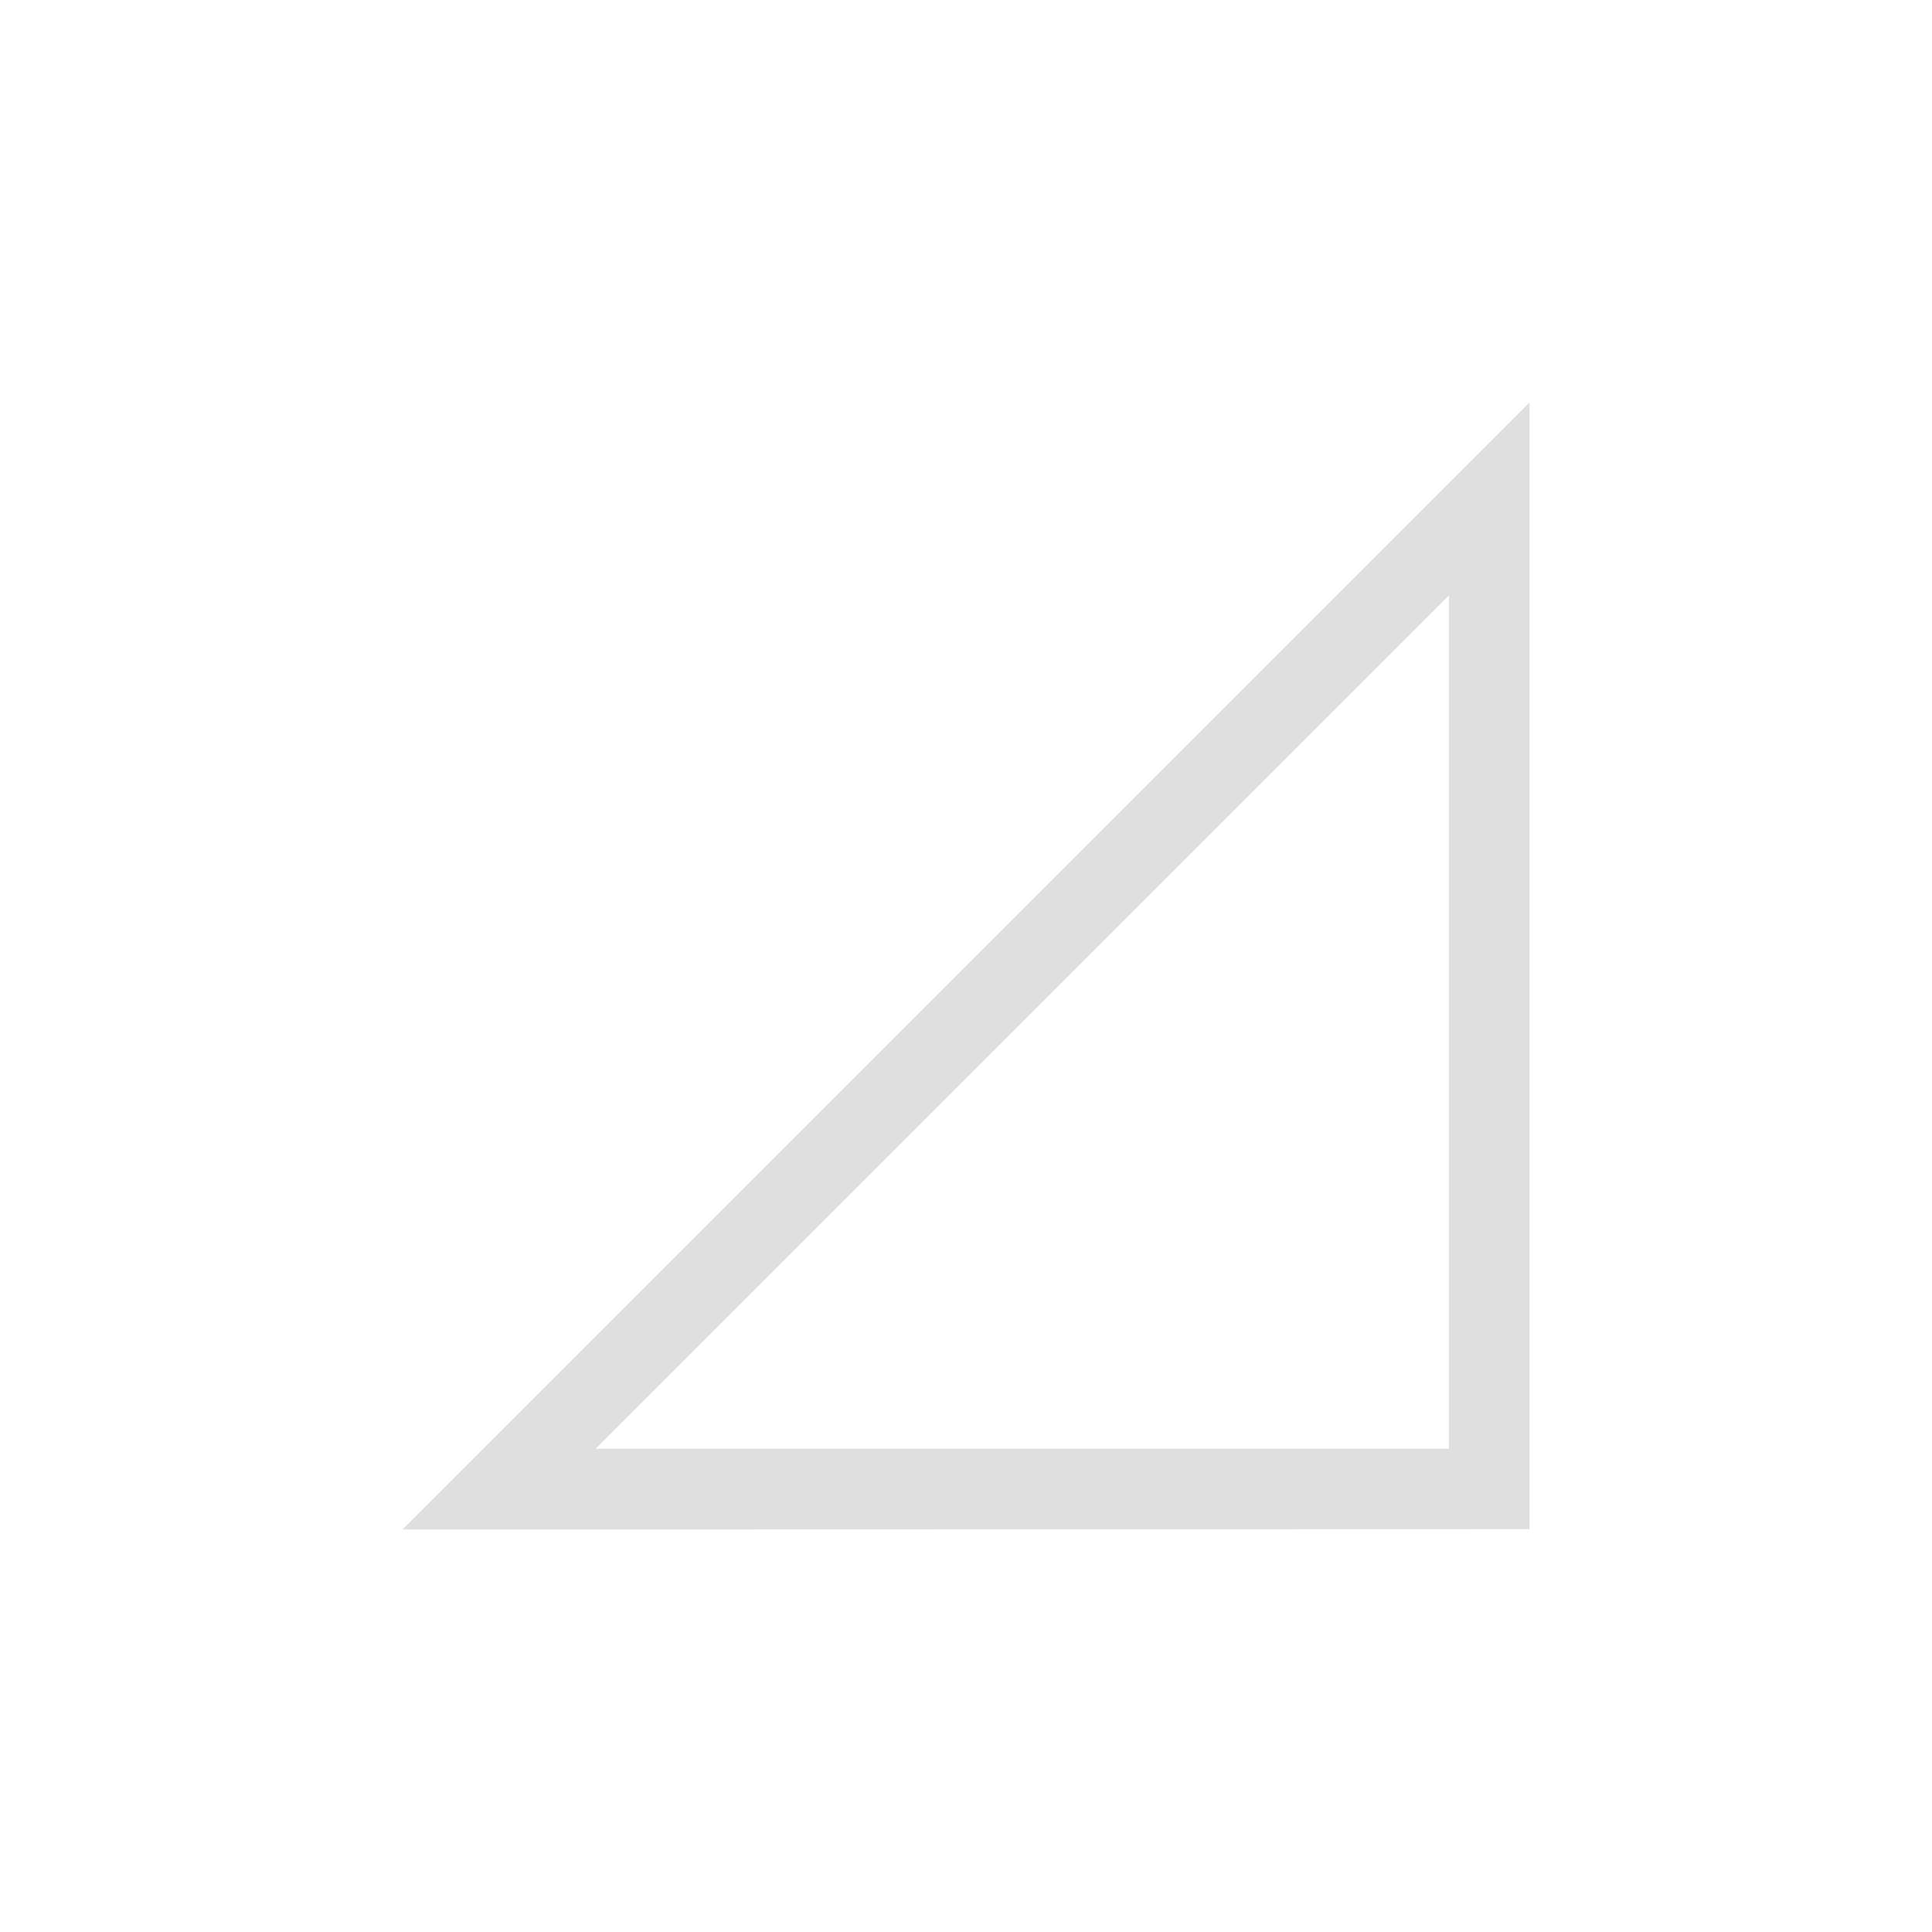 <svg width="24" height="24" version="1.1" xmlns="http://www.w3.org/2000/svg">
<defs>
<style id="current-color-scheme" type="text/css">.ColorScheme-Text { color:#dfdfdf; } .ColorScheme-Highlight { color:#4285f4; }</style>
</defs>
<path d="m19 5-14 14 14-0.004v-13.996zm-1 2.397v10.6h-10.6z" fill="#dfdfdf"/>
</svg>
